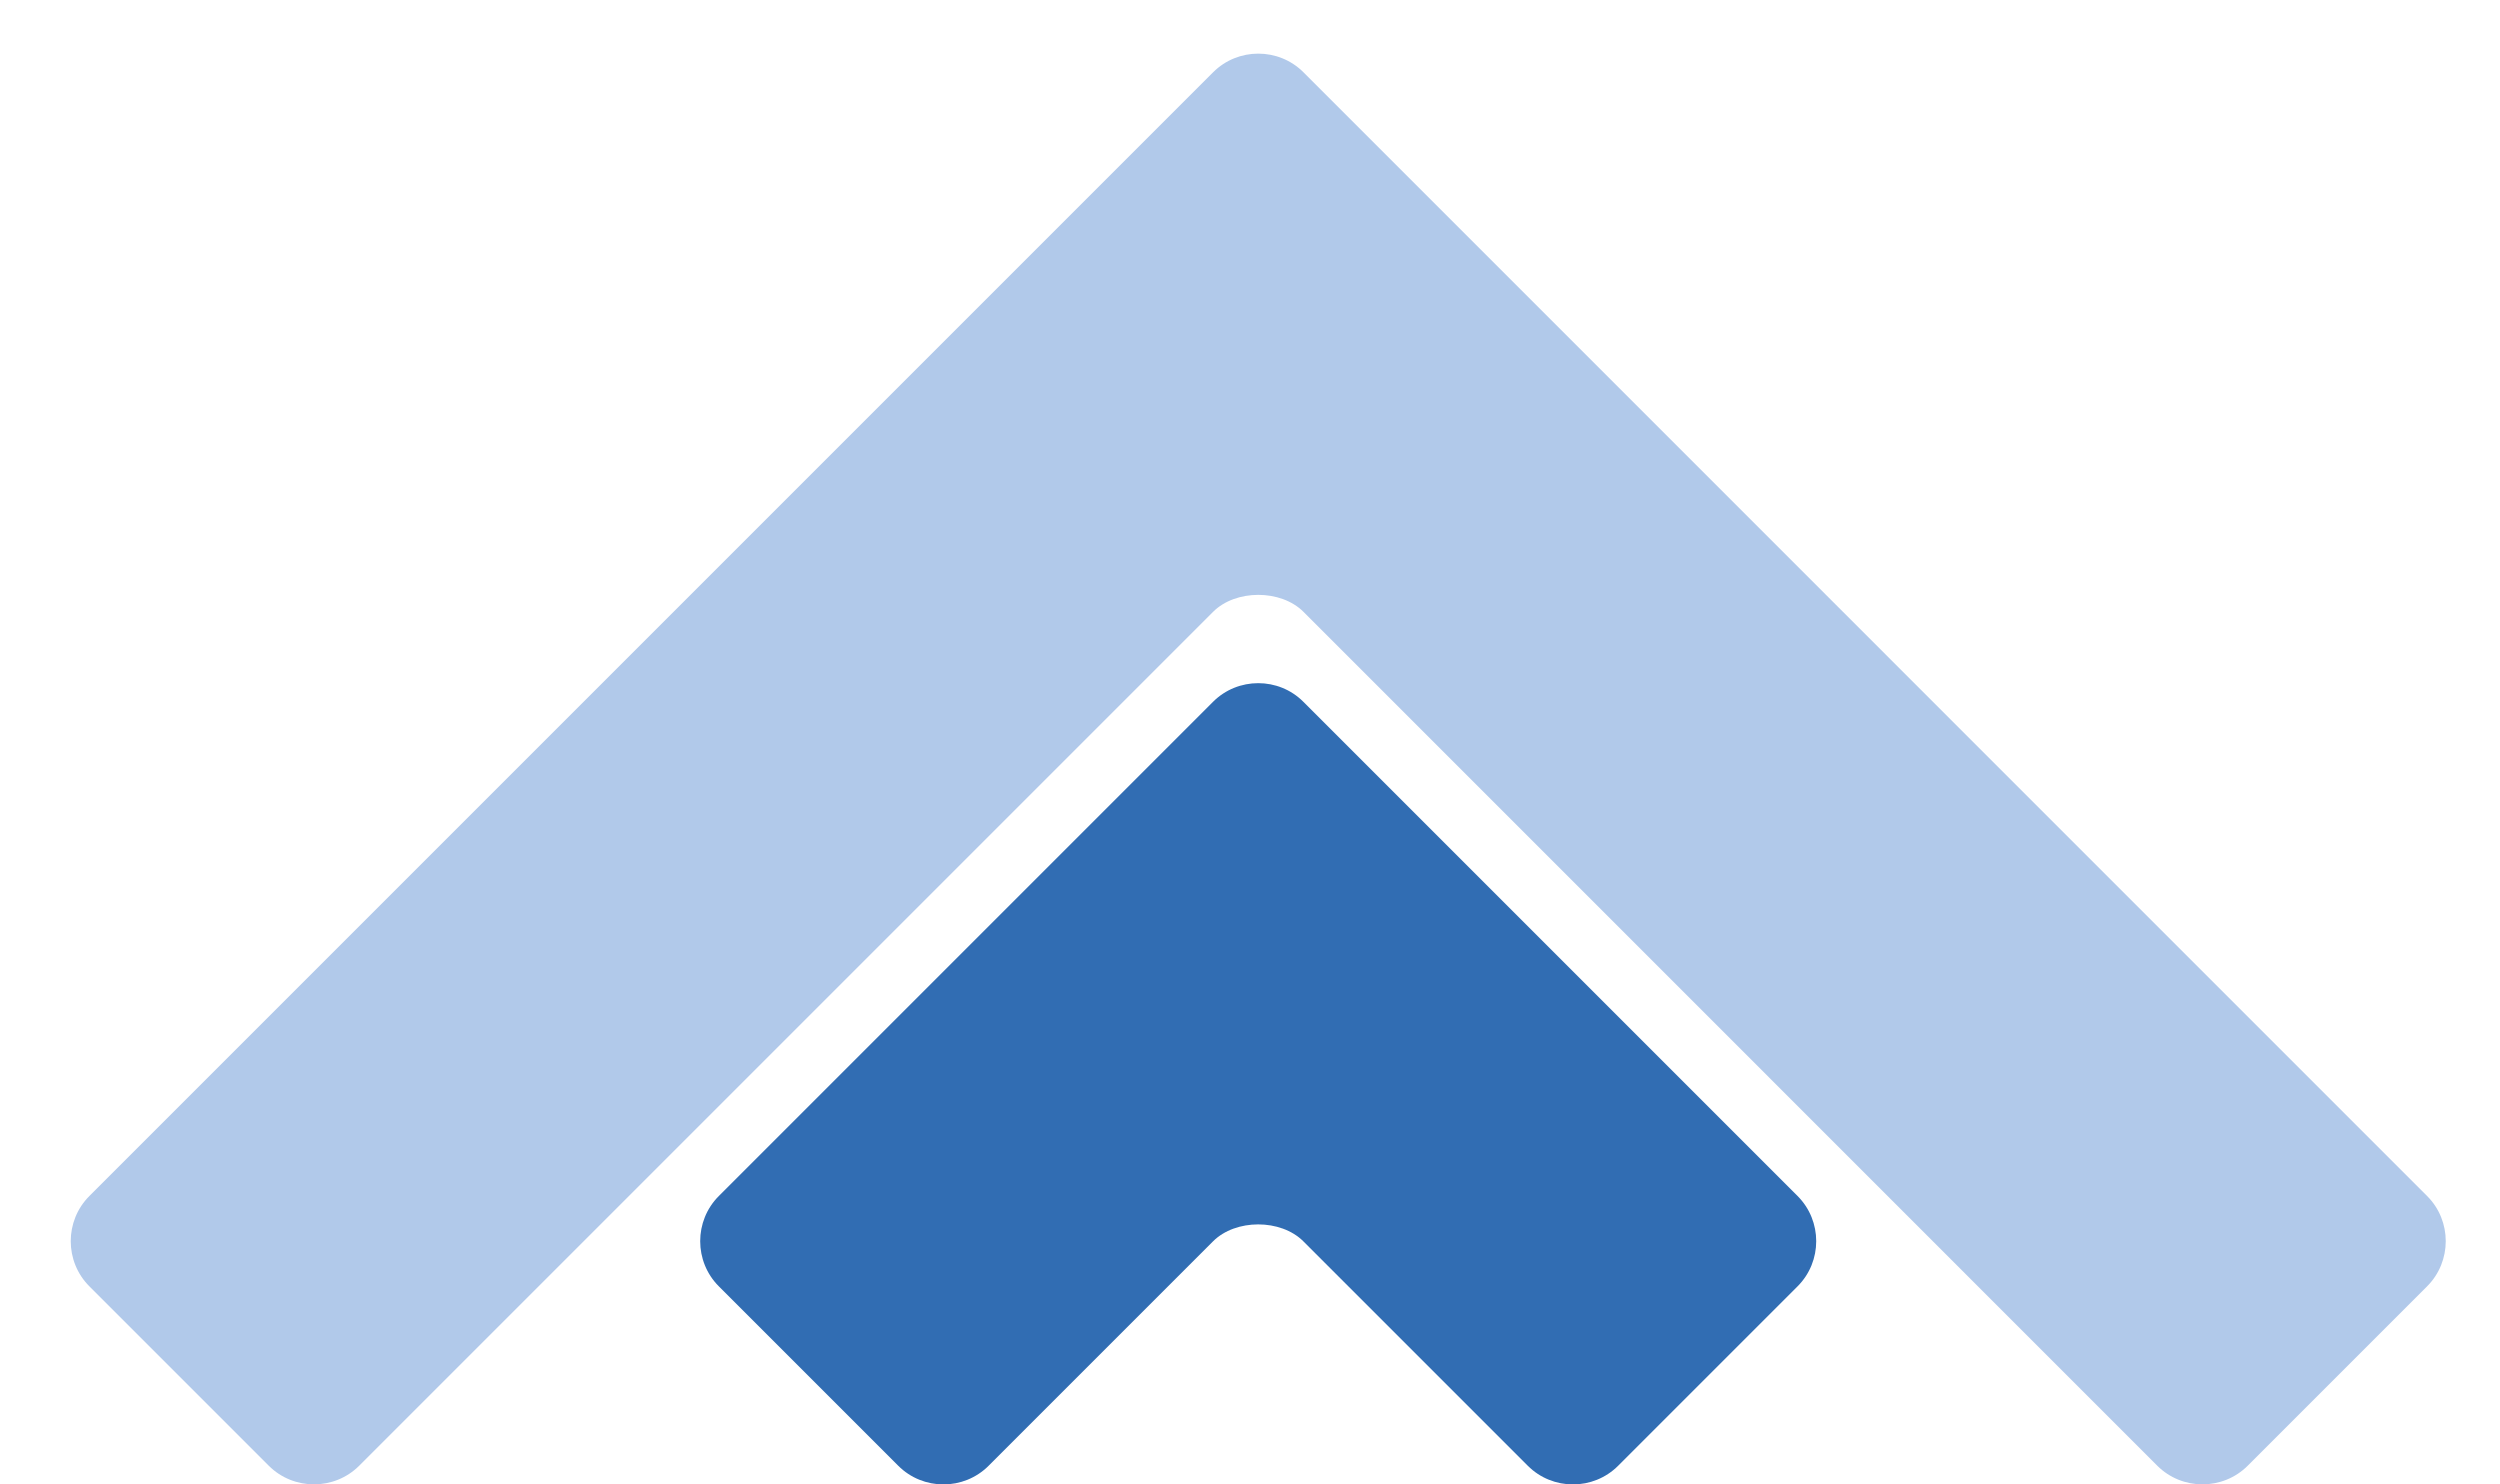 <svg width="32" height="19" viewBox="0 0 32 19" fill="none" xmlns="http://www.w3.org/2000/svg">
<path fill-rule="evenodd" clip-rule="evenodd" d="M4.597 18.762C8.241 15.118 11.884 11.475 15.528 7.831C15.817 7.542 16.395 7.542 16.684 7.831L27.614 18.762C27.932 19.079 28.452 19.079 28.77 18.762L31.067 16.465C31.385 16.147 31.385 15.626 31.067 15.309L16.684 0.925C16.366 0.607 15.846 0.607 15.528 0.925L1.144 15.309C0.826 15.627 0.826 16.147 1.144 16.465L3.441 18.762C3.759 19.079 4.279 19.079 4.597 18.762Z" fill="#B1C9EA"/>
<path fill-rule="evenodd" clip-rule="evenodd" d="M23.009 15.309L16.683 8.983C16.366 8.665 15.845 8.665 15.527 8.983L9.201 15.309C8.883 15.627 8.883 16.147 9.201 16.465L11.498 18.762C11.816 19.08 12.336 19.08 12.654 18.762C13.612 17.804 14.57 16.846 15.527 15.889C15.816 15.6 16.394 15.6 16.683 15.889L19.556 18.762C19.874 19.08 20.394 19.08 20.712 18.762L23.009 16.465C23.327 16.147 23.327 15.627 23.009 15.309H23.009Z" fill="#316DB3"/>
</svg>
